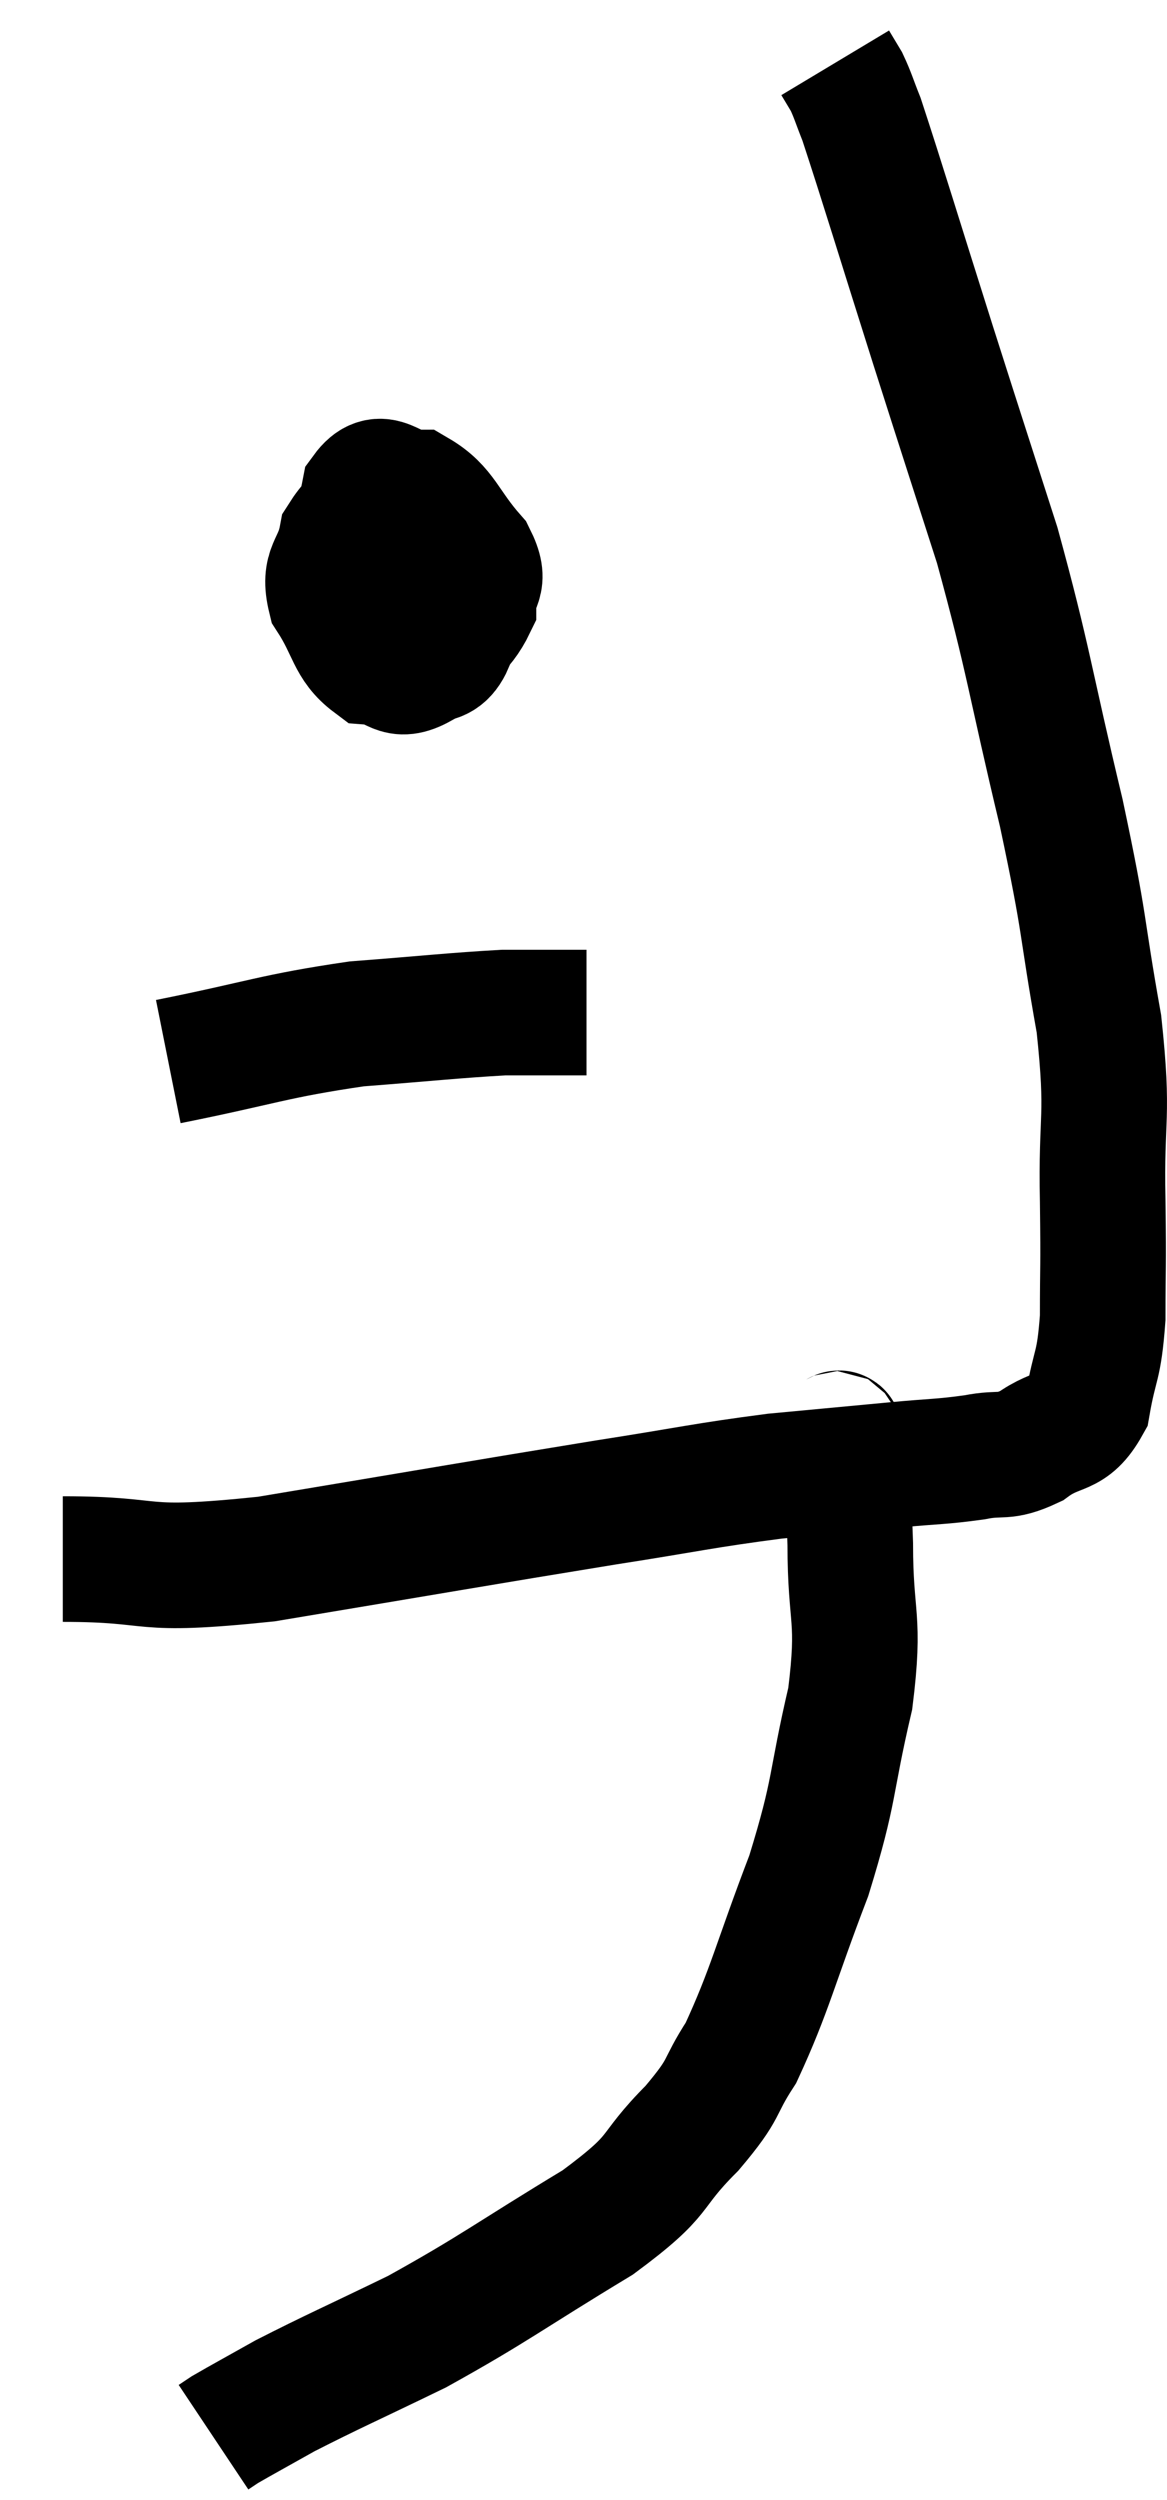 <svg xmlns="http://www.w3.org/2000/svg" viewBox="12.8 2.84 18.584 39.8" width="18.584" height="39.8"><path d="M 13.8 27.66 C 15.42 27.66, 14.88 27.885, 17.04 27.66 C 19.74 27.21, 20.415 27.09, 22.44 26.76 C 23.79 26.55, 23.985 26.49, 25.14 26.34 C 26.1 26.25, 26.265 26.235, 27.06 26.16 C 27.69 26.1, 27.78 26.115, 28.32 26.04 C 28.77 25.95, 28.77 26.07, 29.22 25.86 C 29.67 25.53, 29.835 25.71, 30.12 25.2 C 30.24 24.51, 30.3 24.63, 30.36 23.82 C 30.36 22.89, 30.375 23.13, 30.36 21.96 C 30.33 20.55, 30.465 20.685, 30.3 19.14 C 30 17.46, 30.105 17.685, 29.7 15.78 C 29.19 13.65, 29.19 13.38, 28.68 11.52 C 28.17 9.93, 28.2 10.035, 27.66 8.34 C 27.09 6.54, 26.865 5.79, 26.52 4.74 C 26.4 4.44, 26.385 4.365, 26.28 4.14 C 26.19 3.99, 26.145 3.915, 26.1 3.84 L 26.1 3.84" fill="none" stroke="black" stroke-width="2"></path><path d="M 19.2 10.56 C 18.72 10.98, 18.525 10.95, 18.24 11.4 C 18.15 11.88, 17.94 11.865, 18.06 12.36 C 18.39 12.87, 18.36 13.11, 18.72 13.38 C 19.11 13.41, 19.095 13.665, 19.5 13.44 C 19.92 12.96, 20.13 12.915, 20.34 12.48 C 20.34 12.09, 20.565 12.15, 20.34 11.7 C 19.89 11.19, 19.875 10.935, 19.44 10.68 C 19.02 10.68, 18.885 10.29, 18.6 10.68 C 18.45 11.46, 18.195 11.565, 18.3 12.24 C 18.66 12.81, 18.6 13.17, 19.02 13.38 C 19.5 13.23, 19.785 13.53, 19.98 13.08 C 19.89 12.33, 19.995 11.97, 19.8 11.58 L 19.2 11.52" fill="none" stroke="black" stroke-width="2"></path><path d="M 15.48 19.74 C 16.98 19.44, 17.145 19.335, 18.48 19.14 C 19.65 19.05, 20.025 19.005, 20.82 18.96 C 21.24 18.96, 21.33 18.96, 21.66 18.96 L 22.14 18.96" fill="none" stroke="black" stroke-width="2"></path><path d="M 26.1 25.62 C 26.16 25.77, 26.16 25.47, 26.22 25.92 C 26.28 26.67, 26.31 26.43, 26.34 27.42 C 26.34 28.65, 26.505 28.56, 26.34 29.88 C 26.01 31.29, 26.115 31.29, 25.68 32.7 C 25.14 34.11, 25.065 34.515, 24.6 35.52 C 24.21 36.12, 24.39 36.045, 23.82 36.72 C 23.07 37.47, 23.415 37.41, 22.32 38.22 C 20.88 39.09, 20.685 39.27, 19.44 39.96 C 18.39 40.47, 18.105 40.59, 17.34 40.98 C 16.86 41.25, 16.665 41.355, 16.38 41.52 C 16.29 41.58, 16.245 41.61, 16.2 41.64 L 16.2 41.64" fill="none" stroke="black" stroke-width="2"></path></svg>